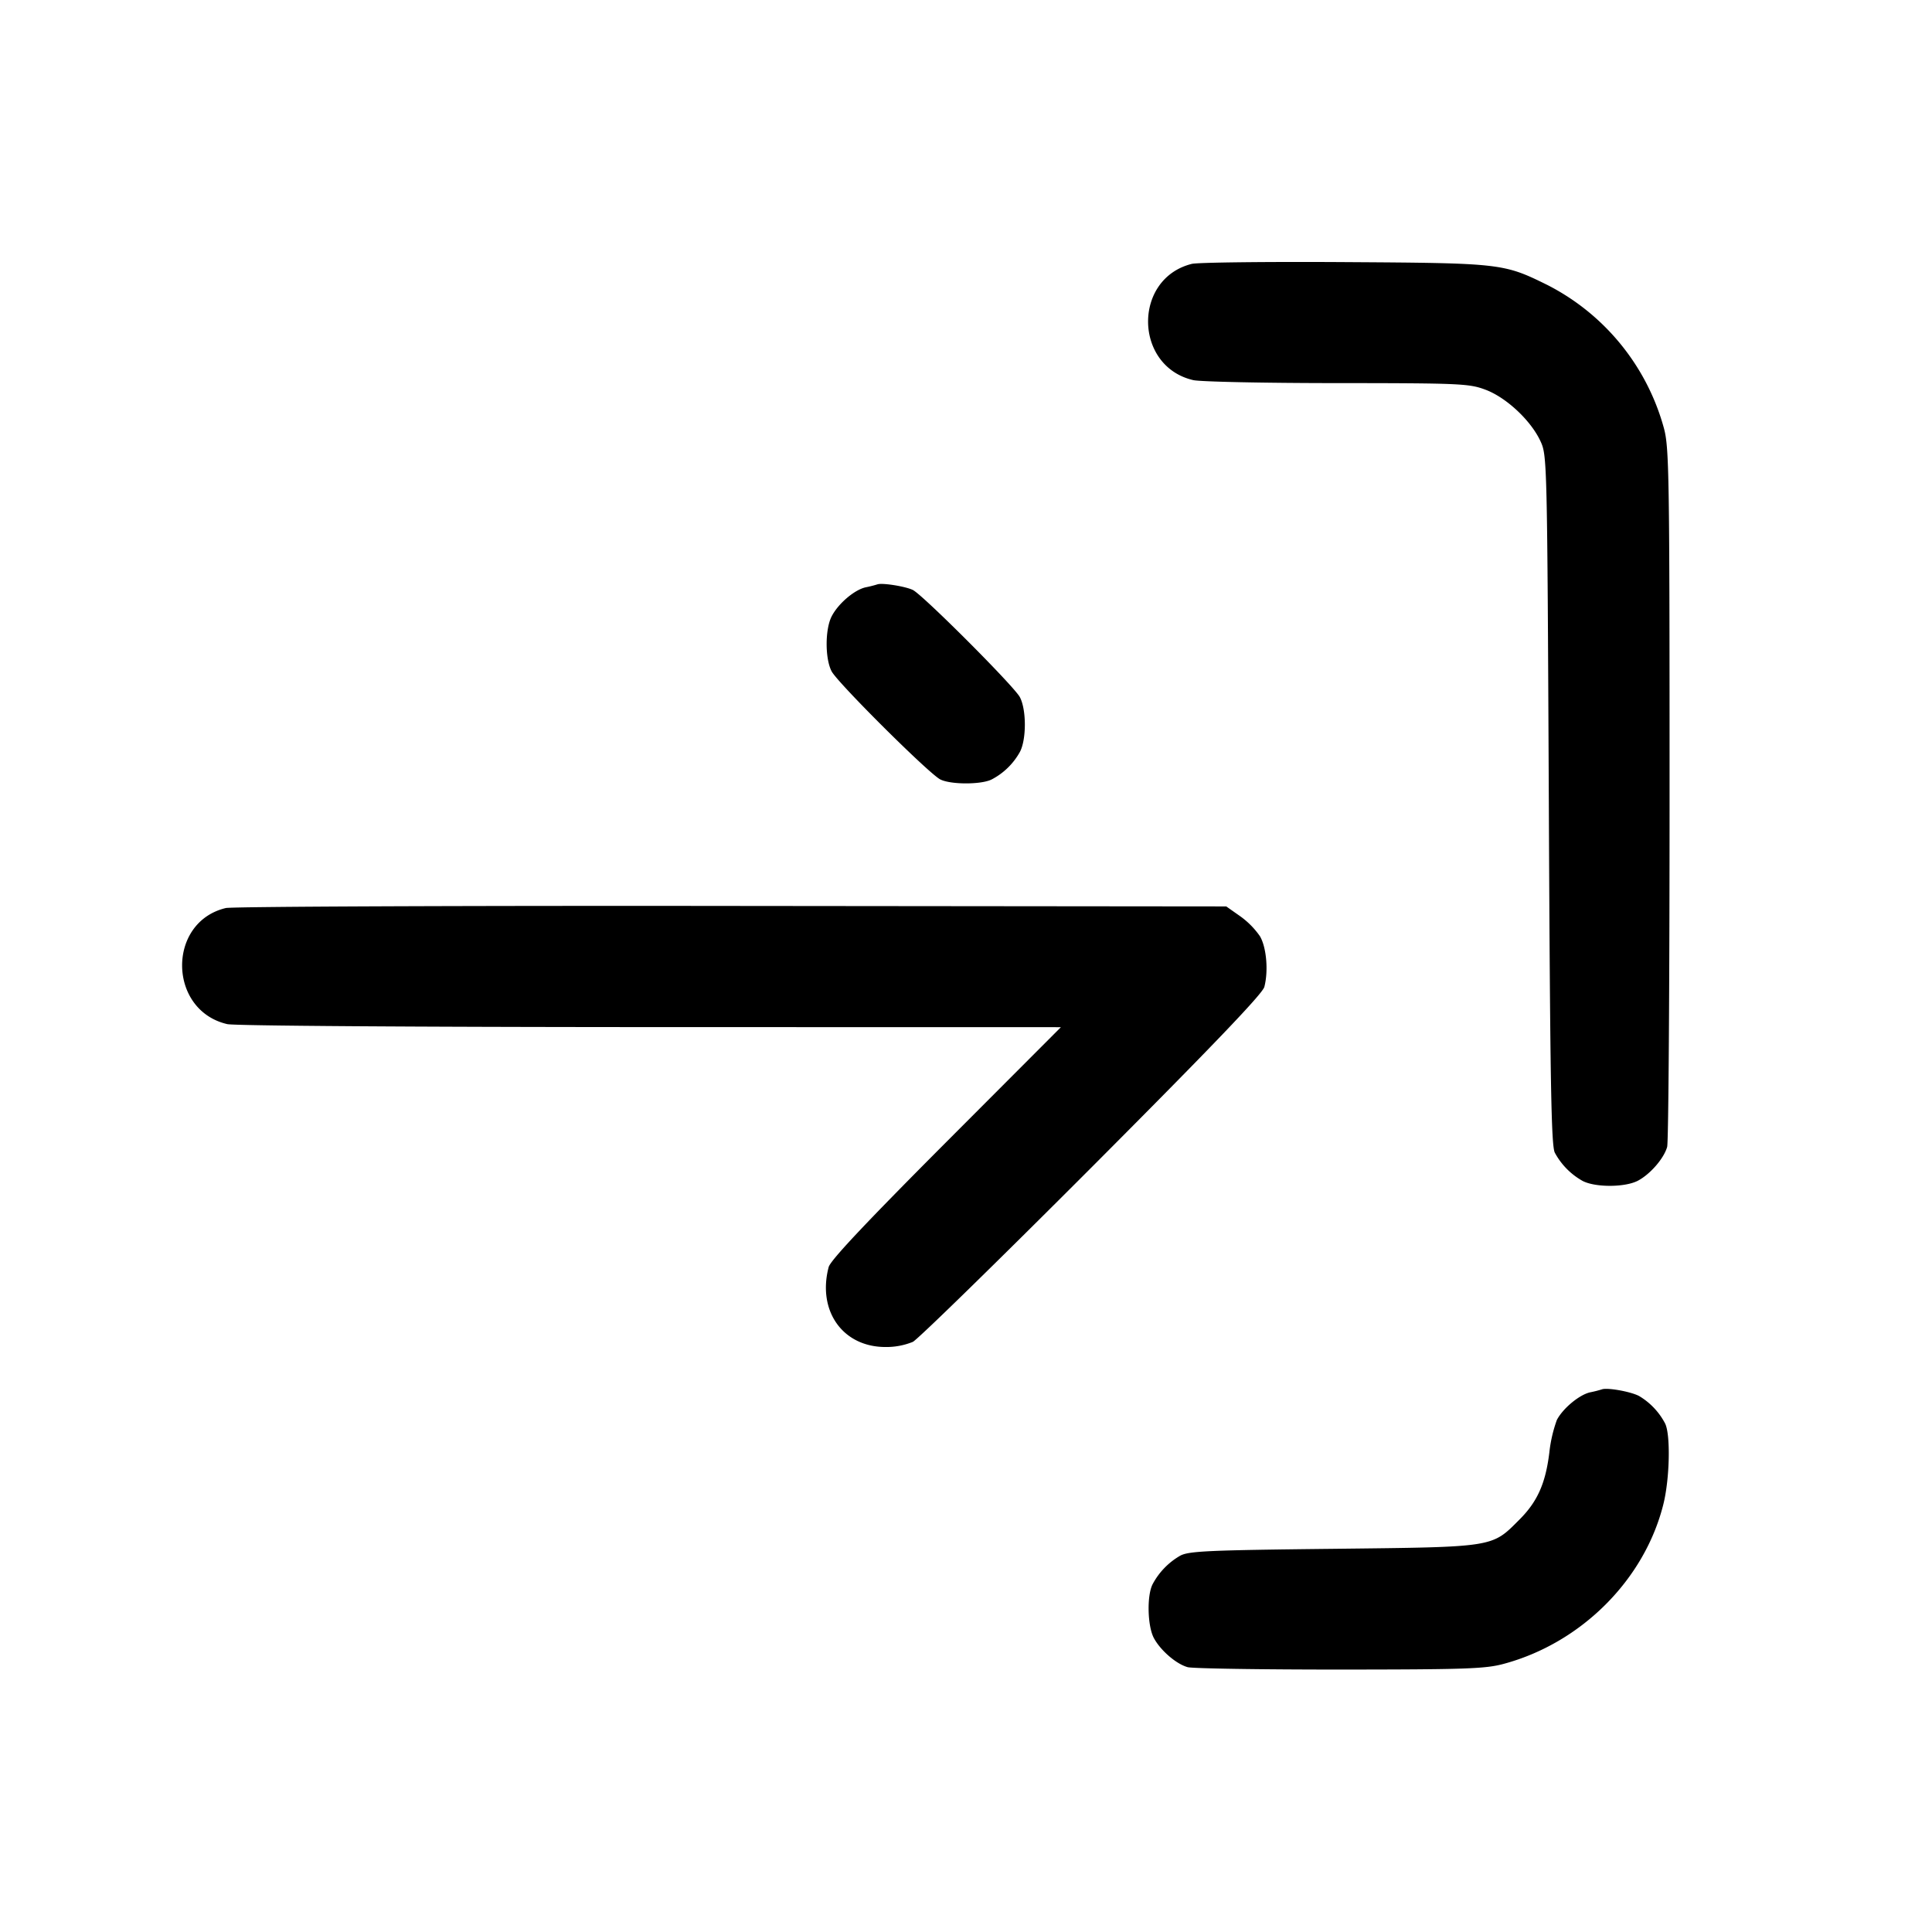 <svg width="24" height="24" fill="none" xmlns="http://www.w3.org/2000/svg"><path d="M14.805 3.278c-.734.183-.72 1.273.018 1.444.086.02.89.037 1.785.037 1.534.001 1.642.006 1.845.082.259.097.564.382.683.639.083.178.084.225.104 4.46.016 3.528.03 4.298.075 4.38a.88.88 0 0 0 .345.35c.157.082.525.081.685-.002.153-.08.325-.277.365-.421.017-.059.03-2.033.03-4.387 0-3.96-.005-4.299-.07-4.54a2.838 2.838 0 0 0-1.45-1.781c-.544-.268-.572-.271-2.52-.283-.968-.006-1.821.004-1.895.022M10.9 7.259a1.438 1.438 0 0 1-.147.037c-.139.031-.339.201-.421.359-.084.161-.084.528-.001.685.077.145 1.208 1.27 1.349 1.342.129.066.512.066.64 0a.849.849 0 0 0 .35-.342c.082-.156.081-.526-.001-.68-.071-.135-1.204-1.269-1.329-1.331-.092-.045-.38-.091-.44-.07M2.805 11.28c-.733.175-.72 1.271.018 1.442.09.021 2.339.036 5.256.037l5.1.001-1.427 1.43c-.995.998-1.436 1.466-1.458 1.55-.143.545.175.993.706.993a.872.872 0 0 0 .34-.064c.066-.035 1.068-1.014 2.228-2.176 1.494-1.498 2.116-2.148 2.138-2.233.052-.198.027-.49-.054-.629a1.019 1.019 0 0 0-.247-.25l-.172-.121-6.146-.006c-3.381-.004-6.208.008-6.282.026M19.9 17.259a1.438 1.438 0 0 1-.147.037c-.134.03-.338.199-.413.343a1.74 1.74 0 0 0-.094.409c-.047.38-.148.606-.37.828-.349.35-.296.341-2.316.364-1.557.017-1.795.028-1.9.086a.89.89 0 0 0-.342.354c-.072.14-.064.514.014.665.08.153.277.325.421.365.059.017.908.03 1.887.03 1.57-.001 1.811-.009 2.04-.071.962-.259 1.747-1.043 1.982-1.979.081-.321.092-.877.021-1.01a.861.861 0 0 0-.323-.339c-.106-.055-.393-.106-.46-.082" fill-rule="evenodd" fill="#000"/></svg>